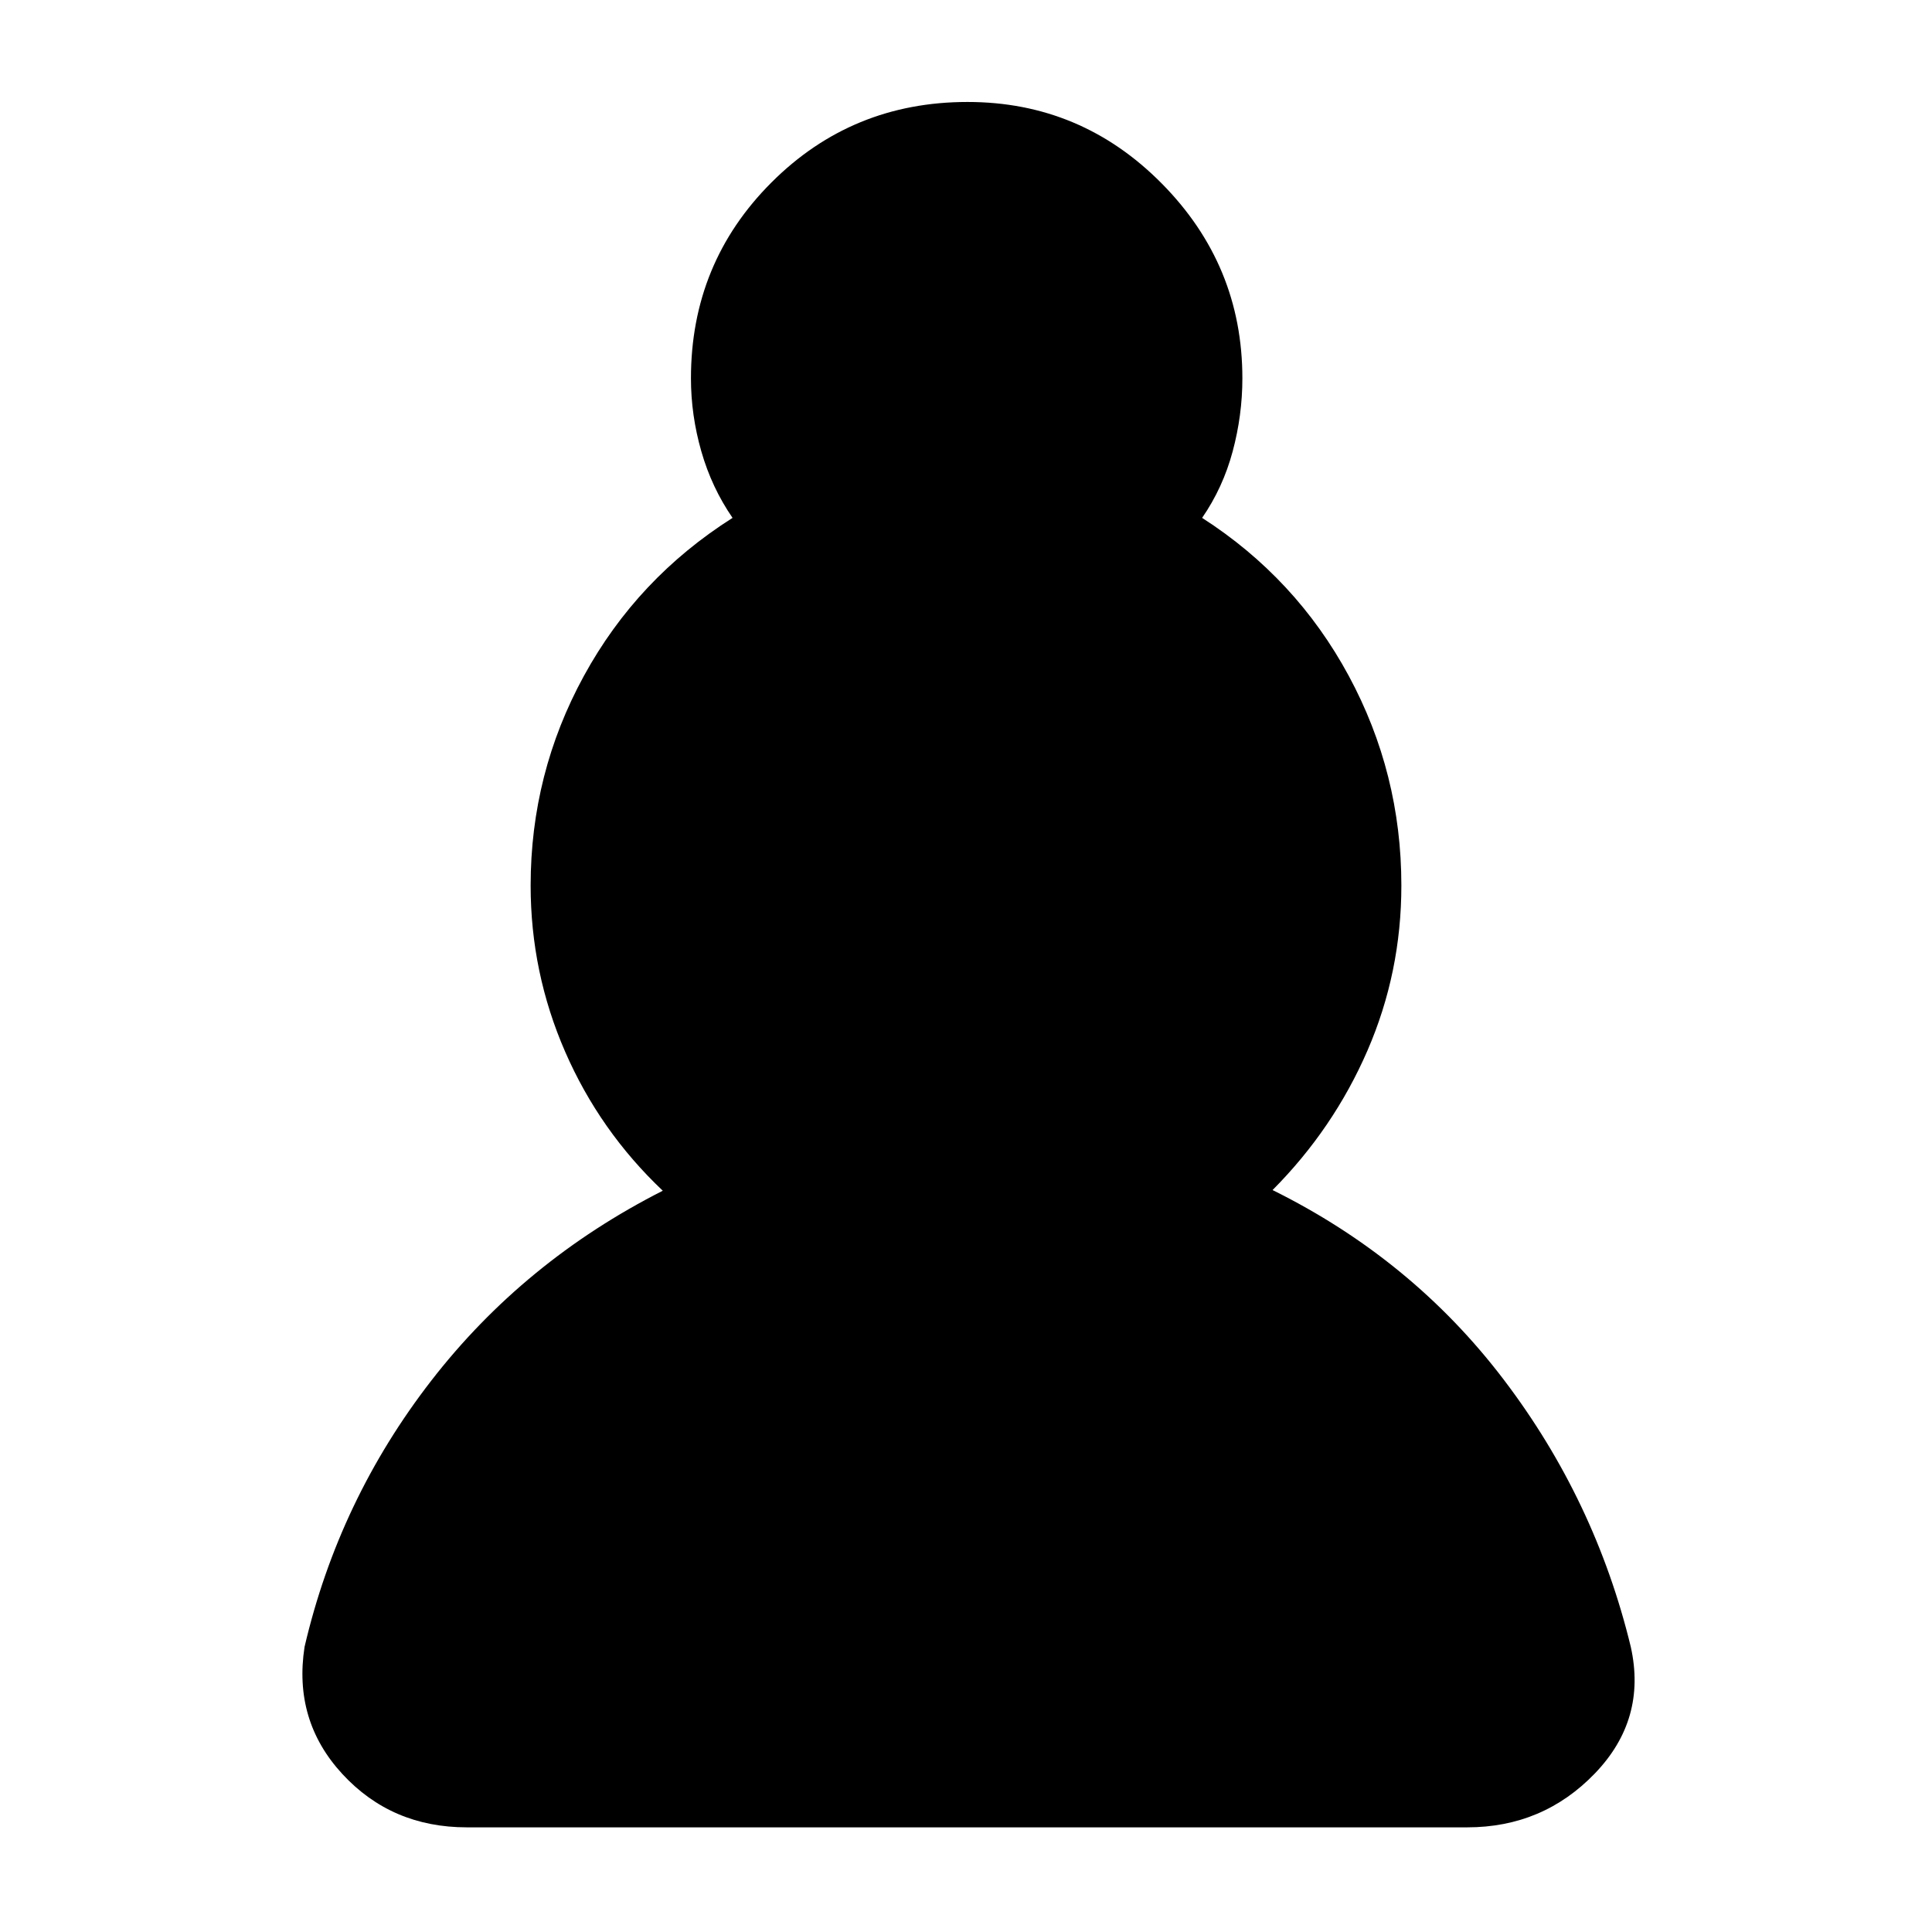 <svg xmlns="http://www.w3.org/2000/svg" height="40" viewBox="0 -960 960 960" width="40"><path d="M232-52q-37.43 0-61.88-26.5-24.45-26.5-18.79-63.17 17-73 63-132.33 46-59.33 115-94.33Q298-398 280.83-437.38q-17.16-39.38-17.16-82.62 0-55.75 26.5-104.21 26.5-48.46 73.83-78.46-10.33-15-15.5-33T343.33-772q0-57.33 40-97.33t97.43-40q56.44 0 96.5 40.5 40.07 40.5 40.07 96.83 0 18.33-4.83 36.33t-15.17 33q46.67 30 72.84 78.46 26.16 48.46 26.16 104.21 0 43.19-16.85 82.03-16.86 38.84-47.15 69.3 69.34 34.34 114.84 94.17t63.16 132.83q8 36-17.81 62.84Q766.71-52 729-52H232Z"/></svg>